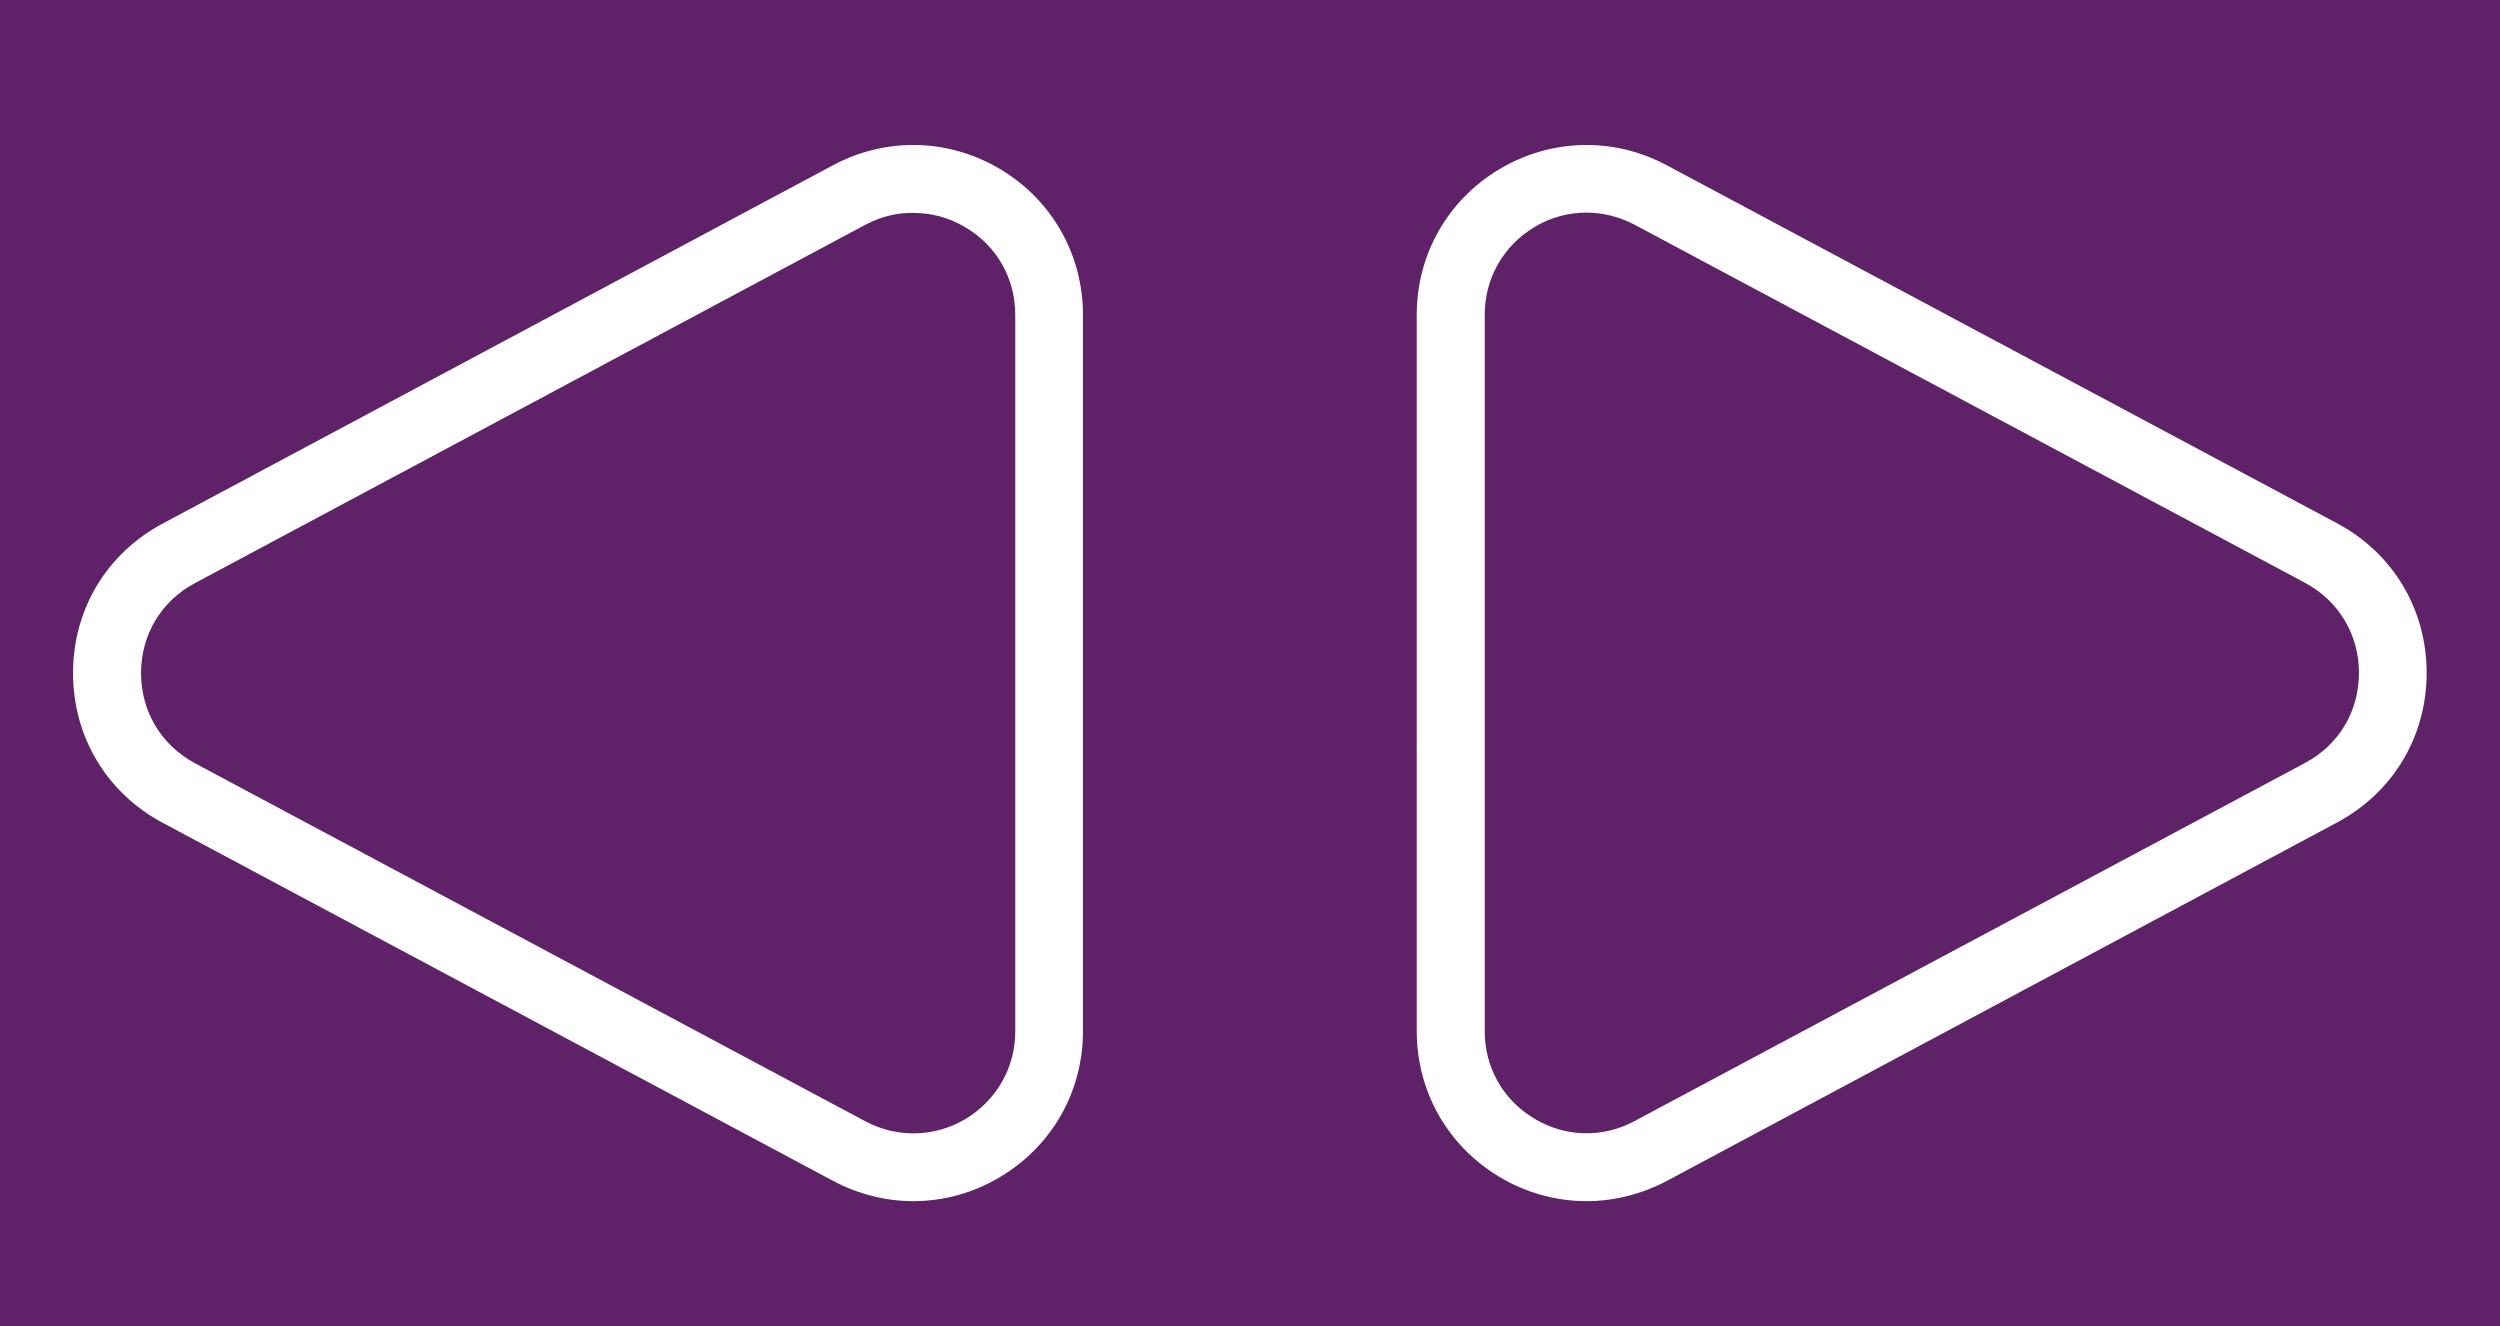 <?xml version="1.0" encoding="utf-8"?>
<!-- Generator: Adobe Illustrator 25.0.0, SVG Export Plug-In . SVG Version: 6.00 Build 0)  -->
<svg version="1.1" id="Capa_1" xmlns="http://www.w3.org/2000/svg" xmlns:xlink="http://www.w3.org/1999/xlink" x="0px" y="0px"
	 viewBox="0 0 841.9 446.7" style="enable-background:new 0 0 841.9 446.7;" xml:space="preserve">
<style type="text/css">
	.st0{fill:#5F2167;}
	.st1{fill:#FFFFFF;}
</style>
<rect x="-2.8" class="st0" width="849.8" height="446.7"/>
<g>
	<path class="st1" d="M280.6,397.7L54.8,277.1v0c-18.9-10.1-30.2-29-30.2-50.4c0-21.5,11.3-40.3,30.2-50.4L280.6,55.6
		c17.9-9.5,38.9-9,56.3,1.4c17.4,10.4,27.8,28.8,27.8,49v241.3c0,20.3-10.4,38.6-27.8,49c-9.1,5.5-19.2,8.2-29.4,8.2
		C298.4,404.5,289.1,402.2,280.6,397.7z M291.4,75.7L65.6,196.4c-11.4,6.1-18.1,17.4-18.1,30.3c0,12.9,6.8,24.2,18.1,30.3
		l225.8,120.6c10.7,5.7,23.4,5.4,33.8-0.8c10.4-6.3,16.7-17.3,16.7-29.4V106c0-12.2-6.2-23.2-16.7-29.4c-5.5-3.3-11.5-4.9-17.6-4.9
		C302,71.6,296.5,73,291.4,75.7z"/>
	<path class="st1" d="M534.3,404.5c-10.1,0-20.3-2.7-29.4-8.2c-17.4-10.4-27.8-28.8-27.8-49V106c0-20.3,10.4-38.6,27.8-49
		c17.4-10.4,38.5-10.9,56.3-1.4l225.8,120.6c18.9,10.1,30.2,29,30.2,50.4s-11.3,40.3-30.2,50.4v0L561.3,397.7
		C552.7,402.2,543.5,404.5,534.3,404.5z M534.3,71.6c-6.1,0-12.2,1.6-17.6,4.9C506.2,82.8,500,93.8,500,106v241.3
		c0,12.2,6.2,23.2,16.7,29.4c10.4,6.3,23.1,6.6,33.8,0.8l225.8-120.6c11.4-6.1,18.1-17.4,18.1-30.3c0-12.9-6.8-24.2-18.1-30.3
		L550.5,75.7C545.4,73,539.8,71.6,534.3,71.6z"/>
</g>
</svg>
